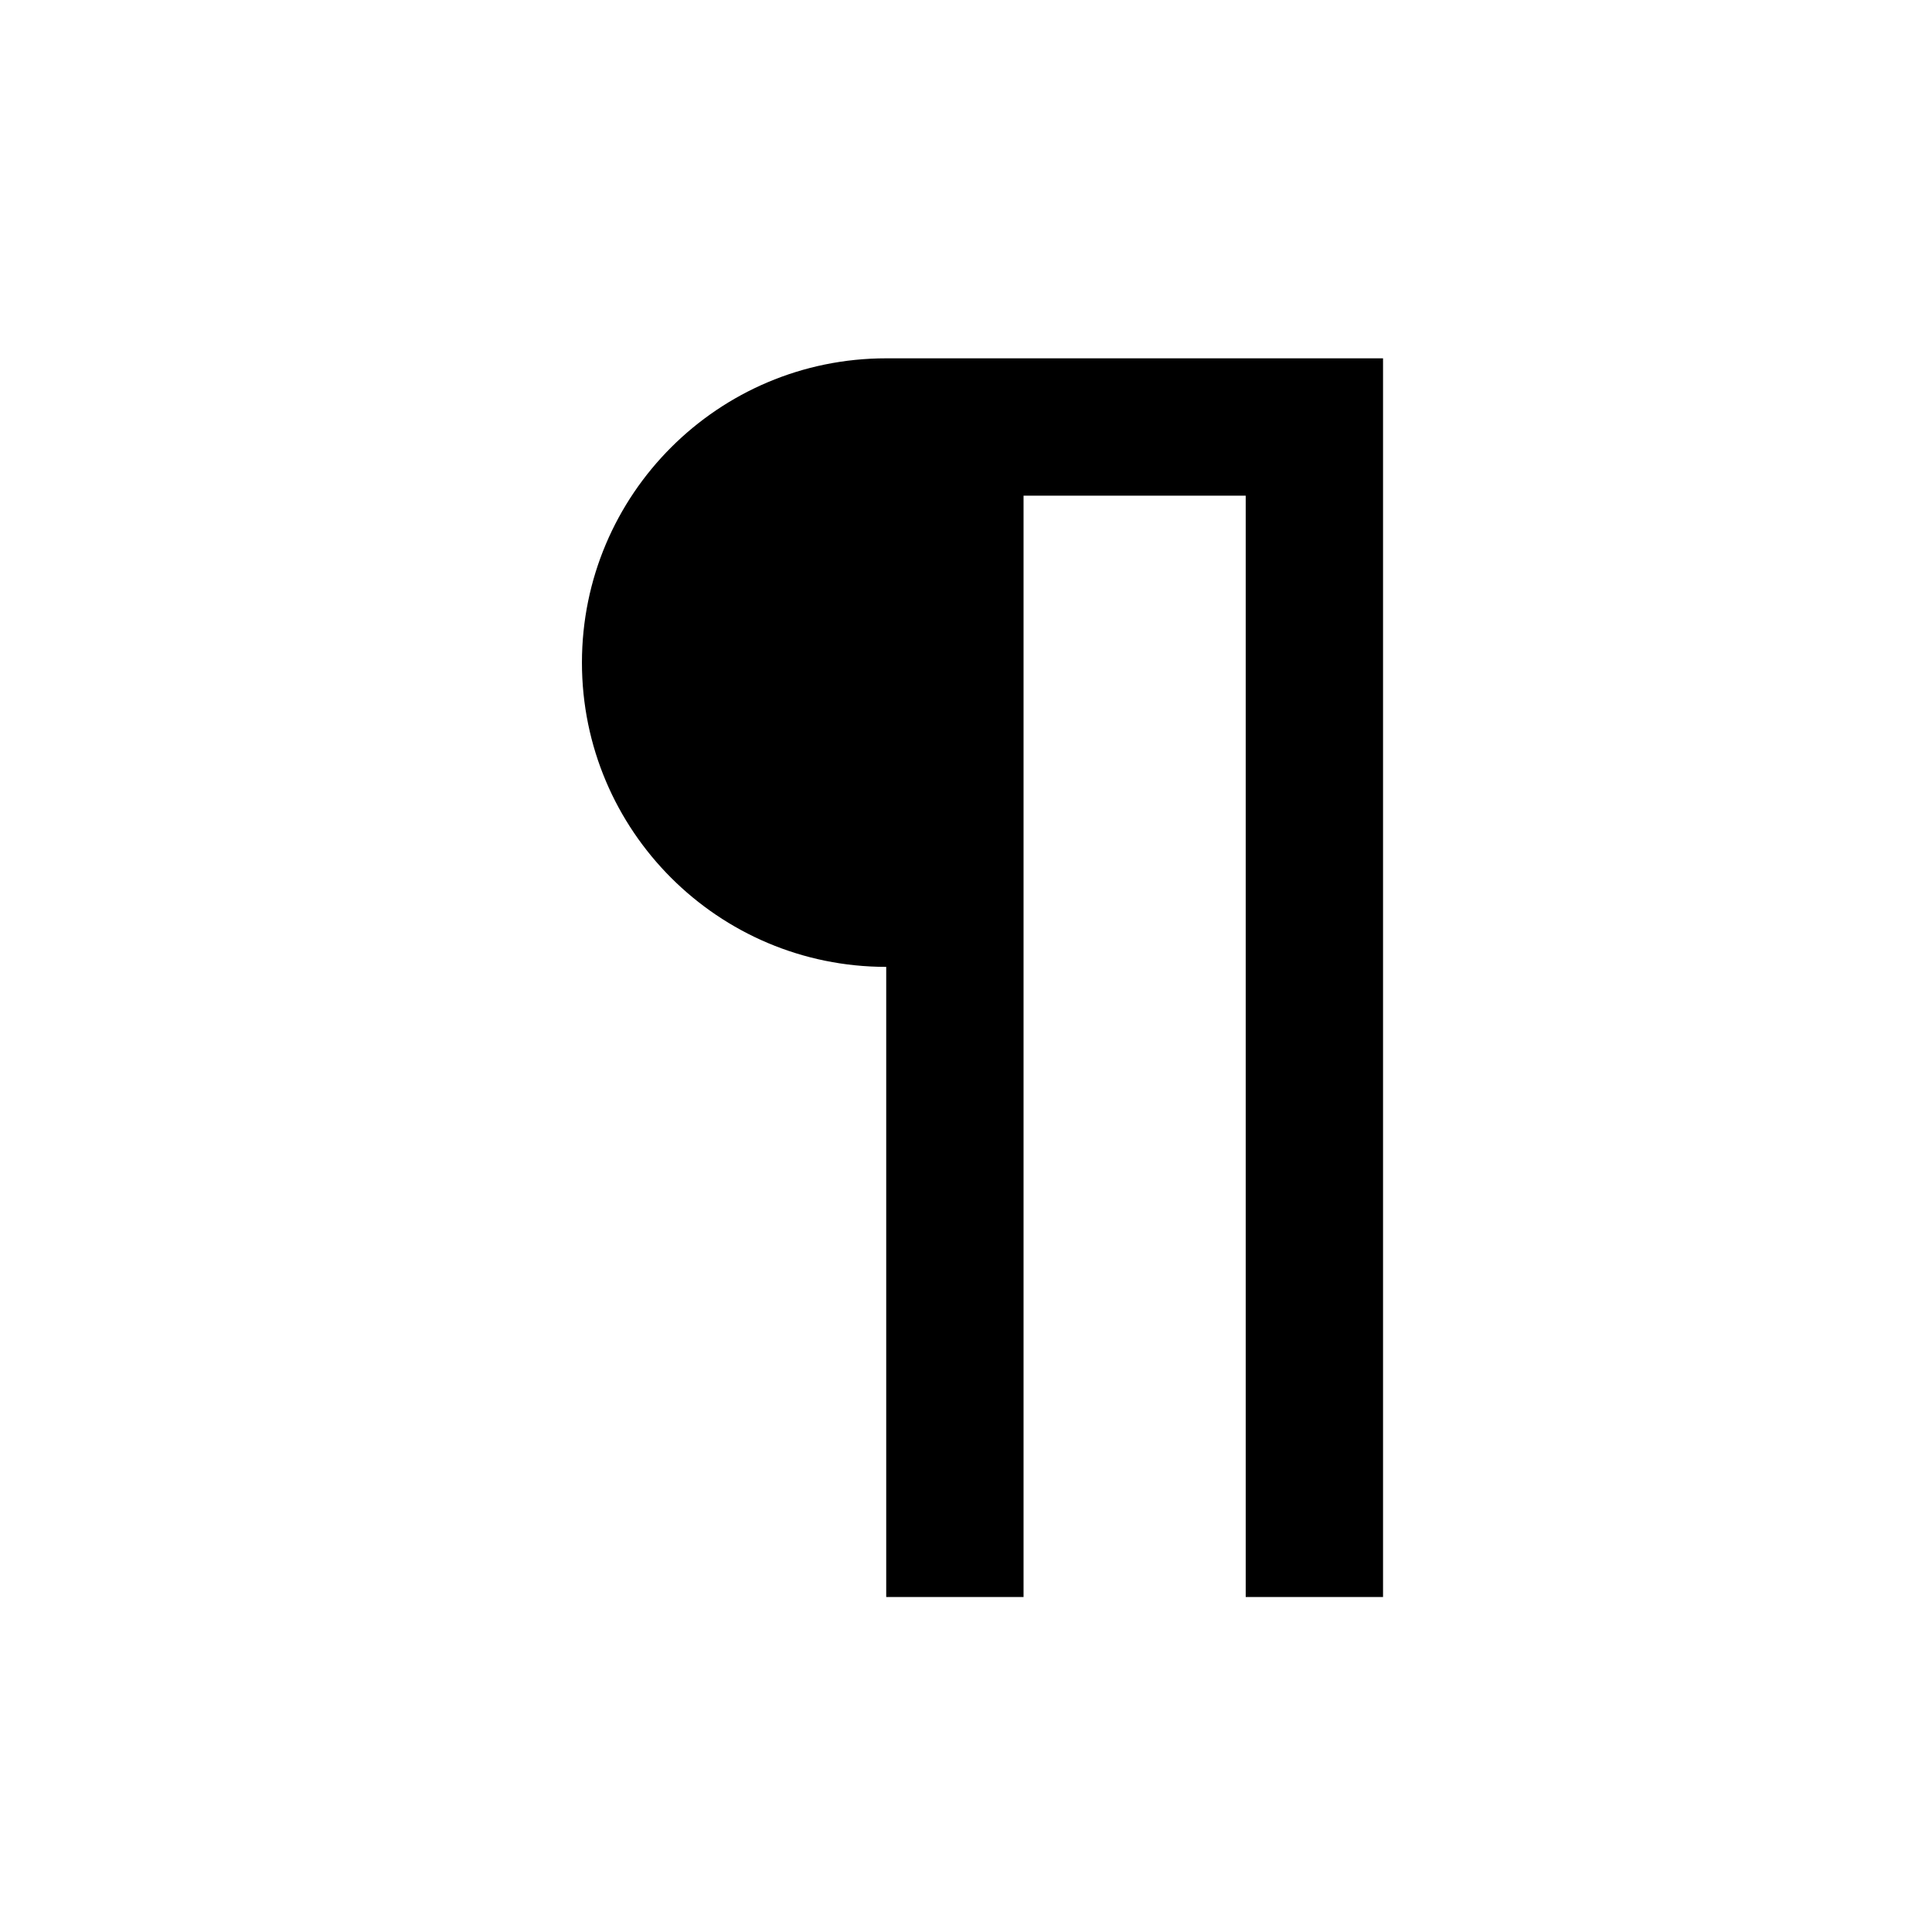 <?xml version="1.0" encoding="UTF-8" standalone="no"?>

<svg
   xmlns:dc="http://purl.org/dc/elements/1.1/"
   xmlns:cc="http://creativecommons.org/ns#"
   xmlns:rdf="http://www.w3.org/1999/02/22-rdf-syntax-ns#"
   xmlns:svg="http://www.w3.org/2000/svg"
   xmlns="http://www.w3.org/2000/svg"
   version="1.1"
   width="25"
   height="25"
   viewBox="0 0 20 20"
   id="svg3053"
   style="fill-rule:evenodd">
  <defs
     id="defs3063" />
  <g
     transform="matrix(0.223,0,0,0.223,-86.298,-57.712)"
     id="g3055">
    <g
       id="g3057">
      <path
         d="m 428.126,303.682 c -7.8,0 -14.125,-6.324 -14.125,-14.125 0,-7.801 6.325,-14.125 14.125,-14.125 7.688,0 15.375,0 23.063,0 l 0,57.501 -6.375,0 0,-51.126 -10.313,0 0,51.126 -6.375,0 0,-29.251 z"
         id="path3059"
         style="fill:#000000;stroke:none" />
    </g>
  </g>
</svg>
